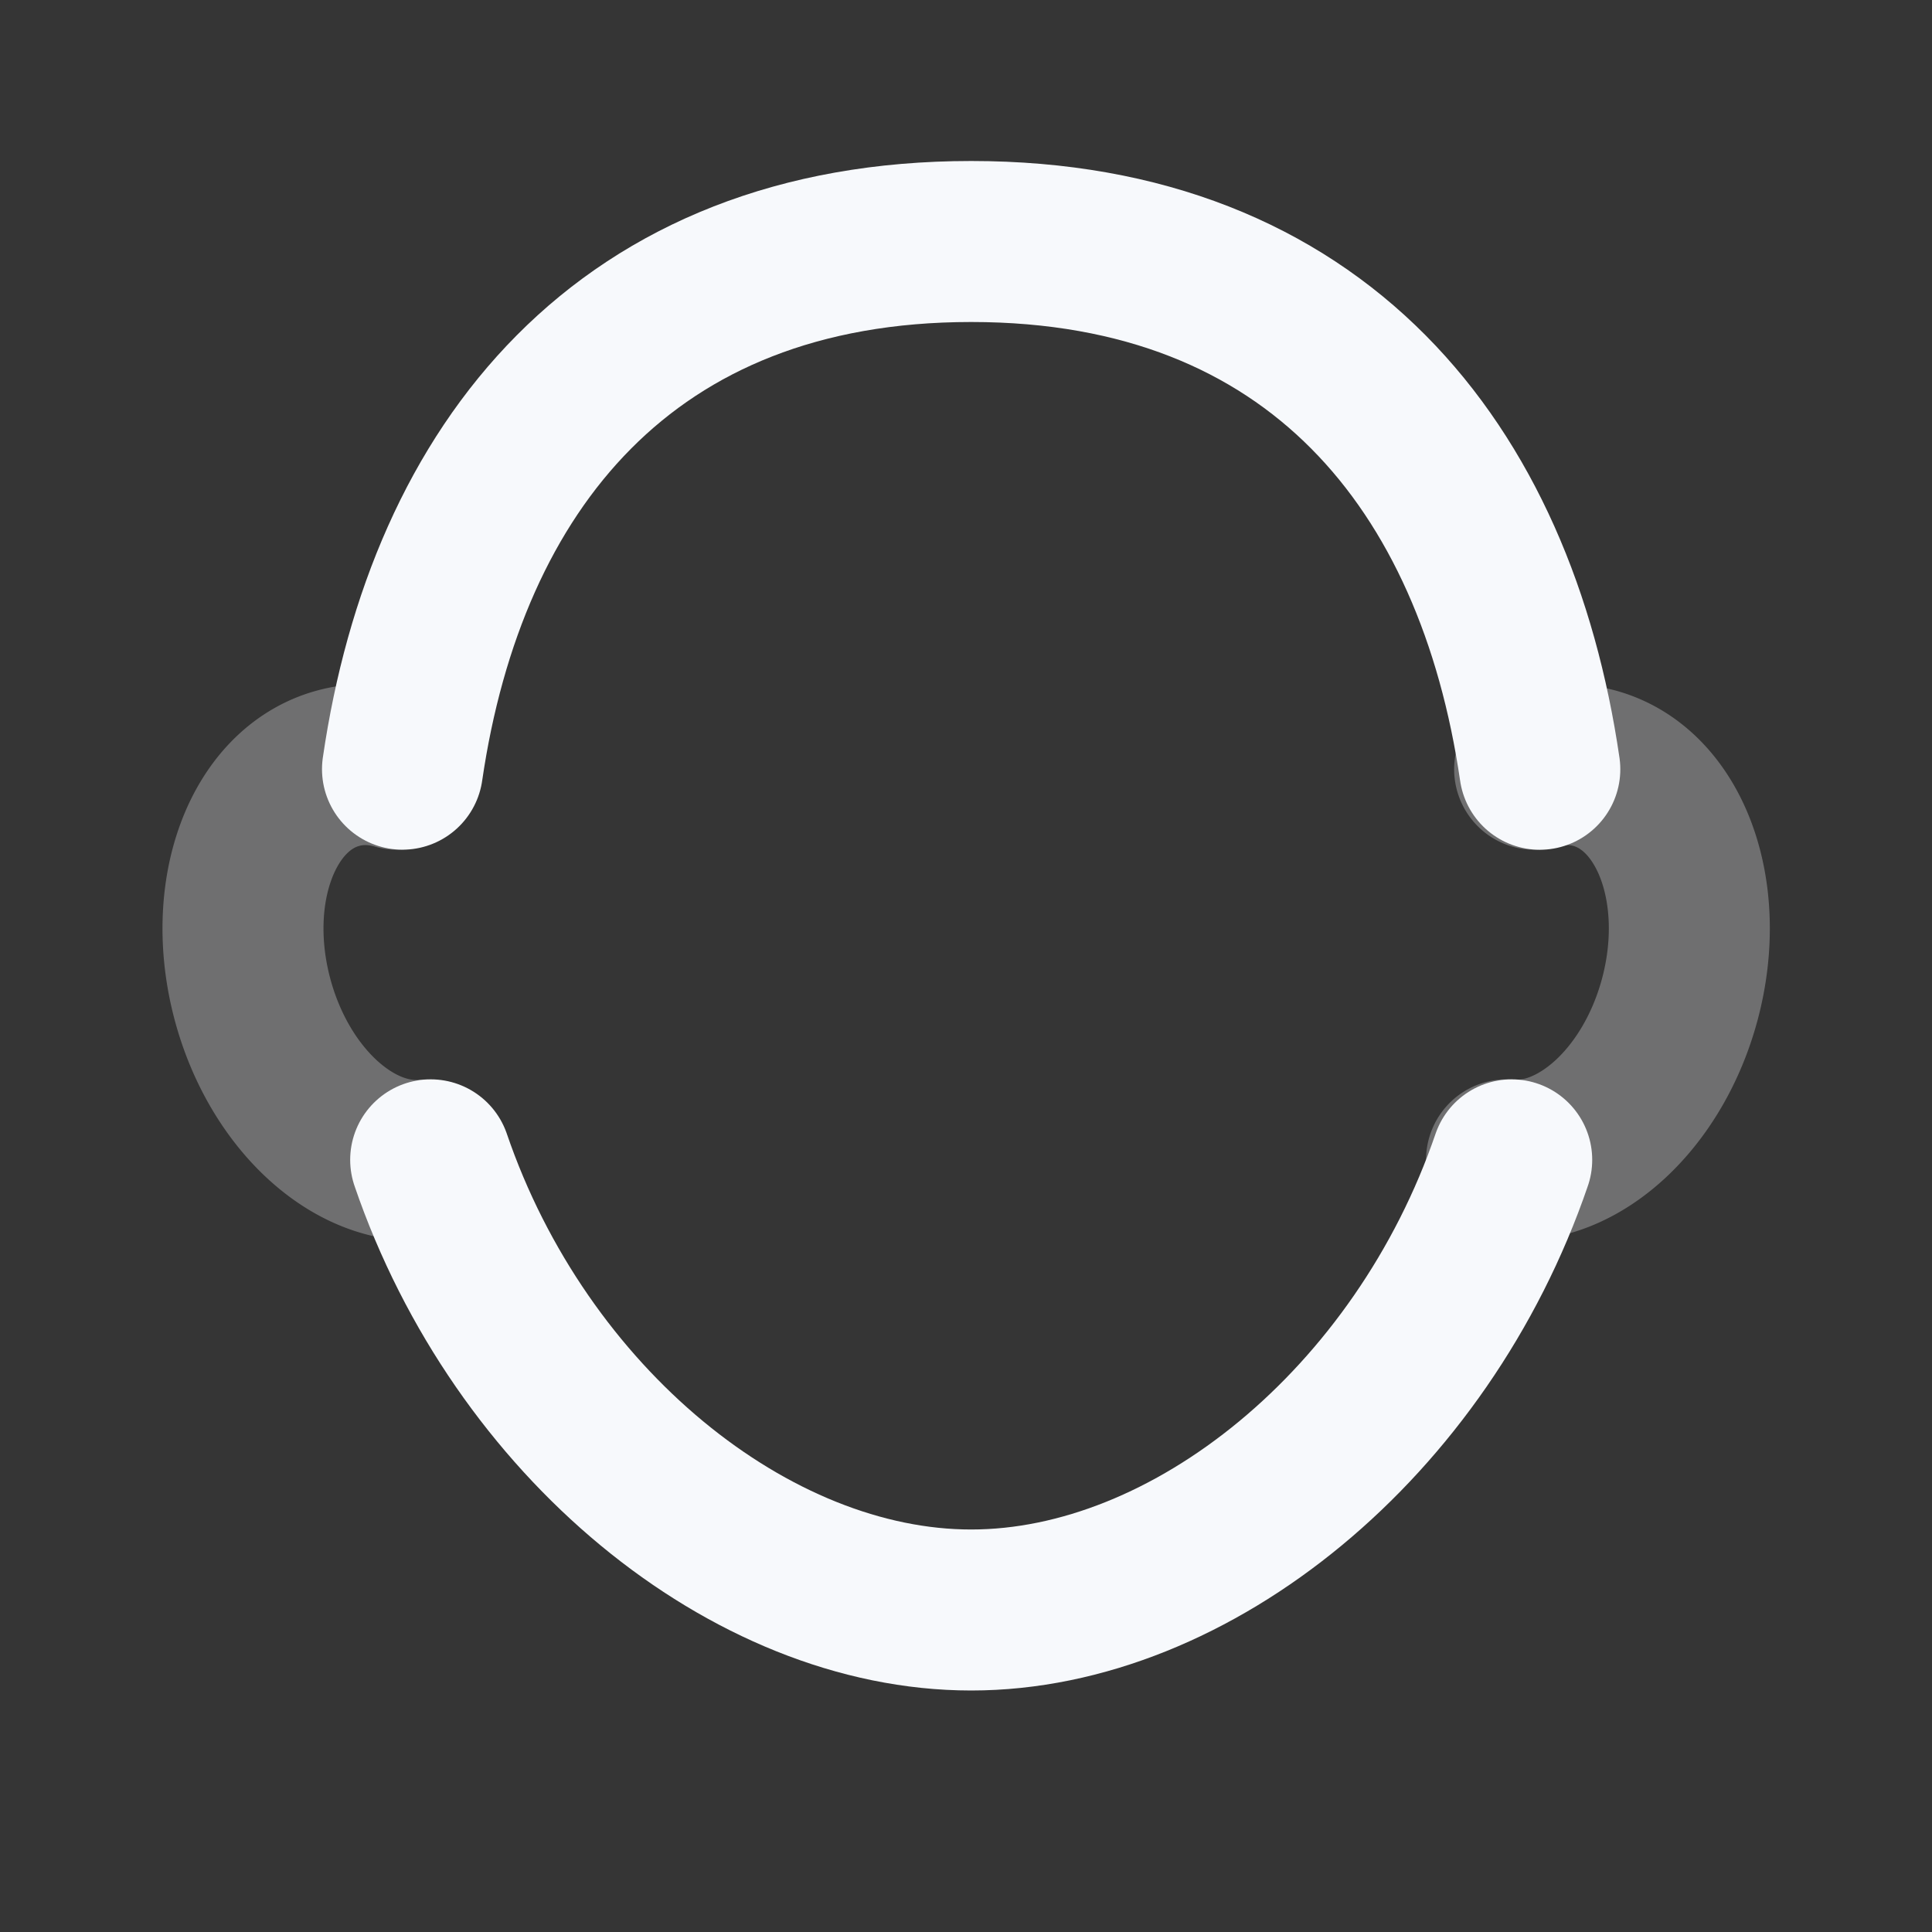 <svg xmlns="http://www.w3.org/2000/svg" width="24" height="24" fill="none"><rect width="100%" height="100%" fill="#333333" stroke="none"/><path fill="#fff" fill-opacity=".01" d="M24 0v24H0V0z"/><path stroke="#F7F9FC" stroke-linecap="round" stroke-linejoin="round" stroke-width="2" d="M18.715 14.408c.888.085 1.82-.757 2.152-1.993.357-1.333-.12-2.62-1.068-2.874a1.345 1.345 0 0 0-.735.015M5.285 14.41c-.887.082-1.817-.76-2.148-1.994-.357-1.333.12-2.62 1.068-2.874.24-.065.489-.056.73.014" opacity=".3"/><path stroke="#F7F9FC" stroke-linecap="round" stroke-linejoin="round" stroke-width="2" d="M18.779 14.408C17.663 17.67 14.803 20 12.064 20c-2.738 0-5.599-2.33-6.714-5.592M5 9.555C5.548 5.798 7.777 3 12.064 3c4.288 0 6.516 2.798 7.064 6.556"/></svg>
